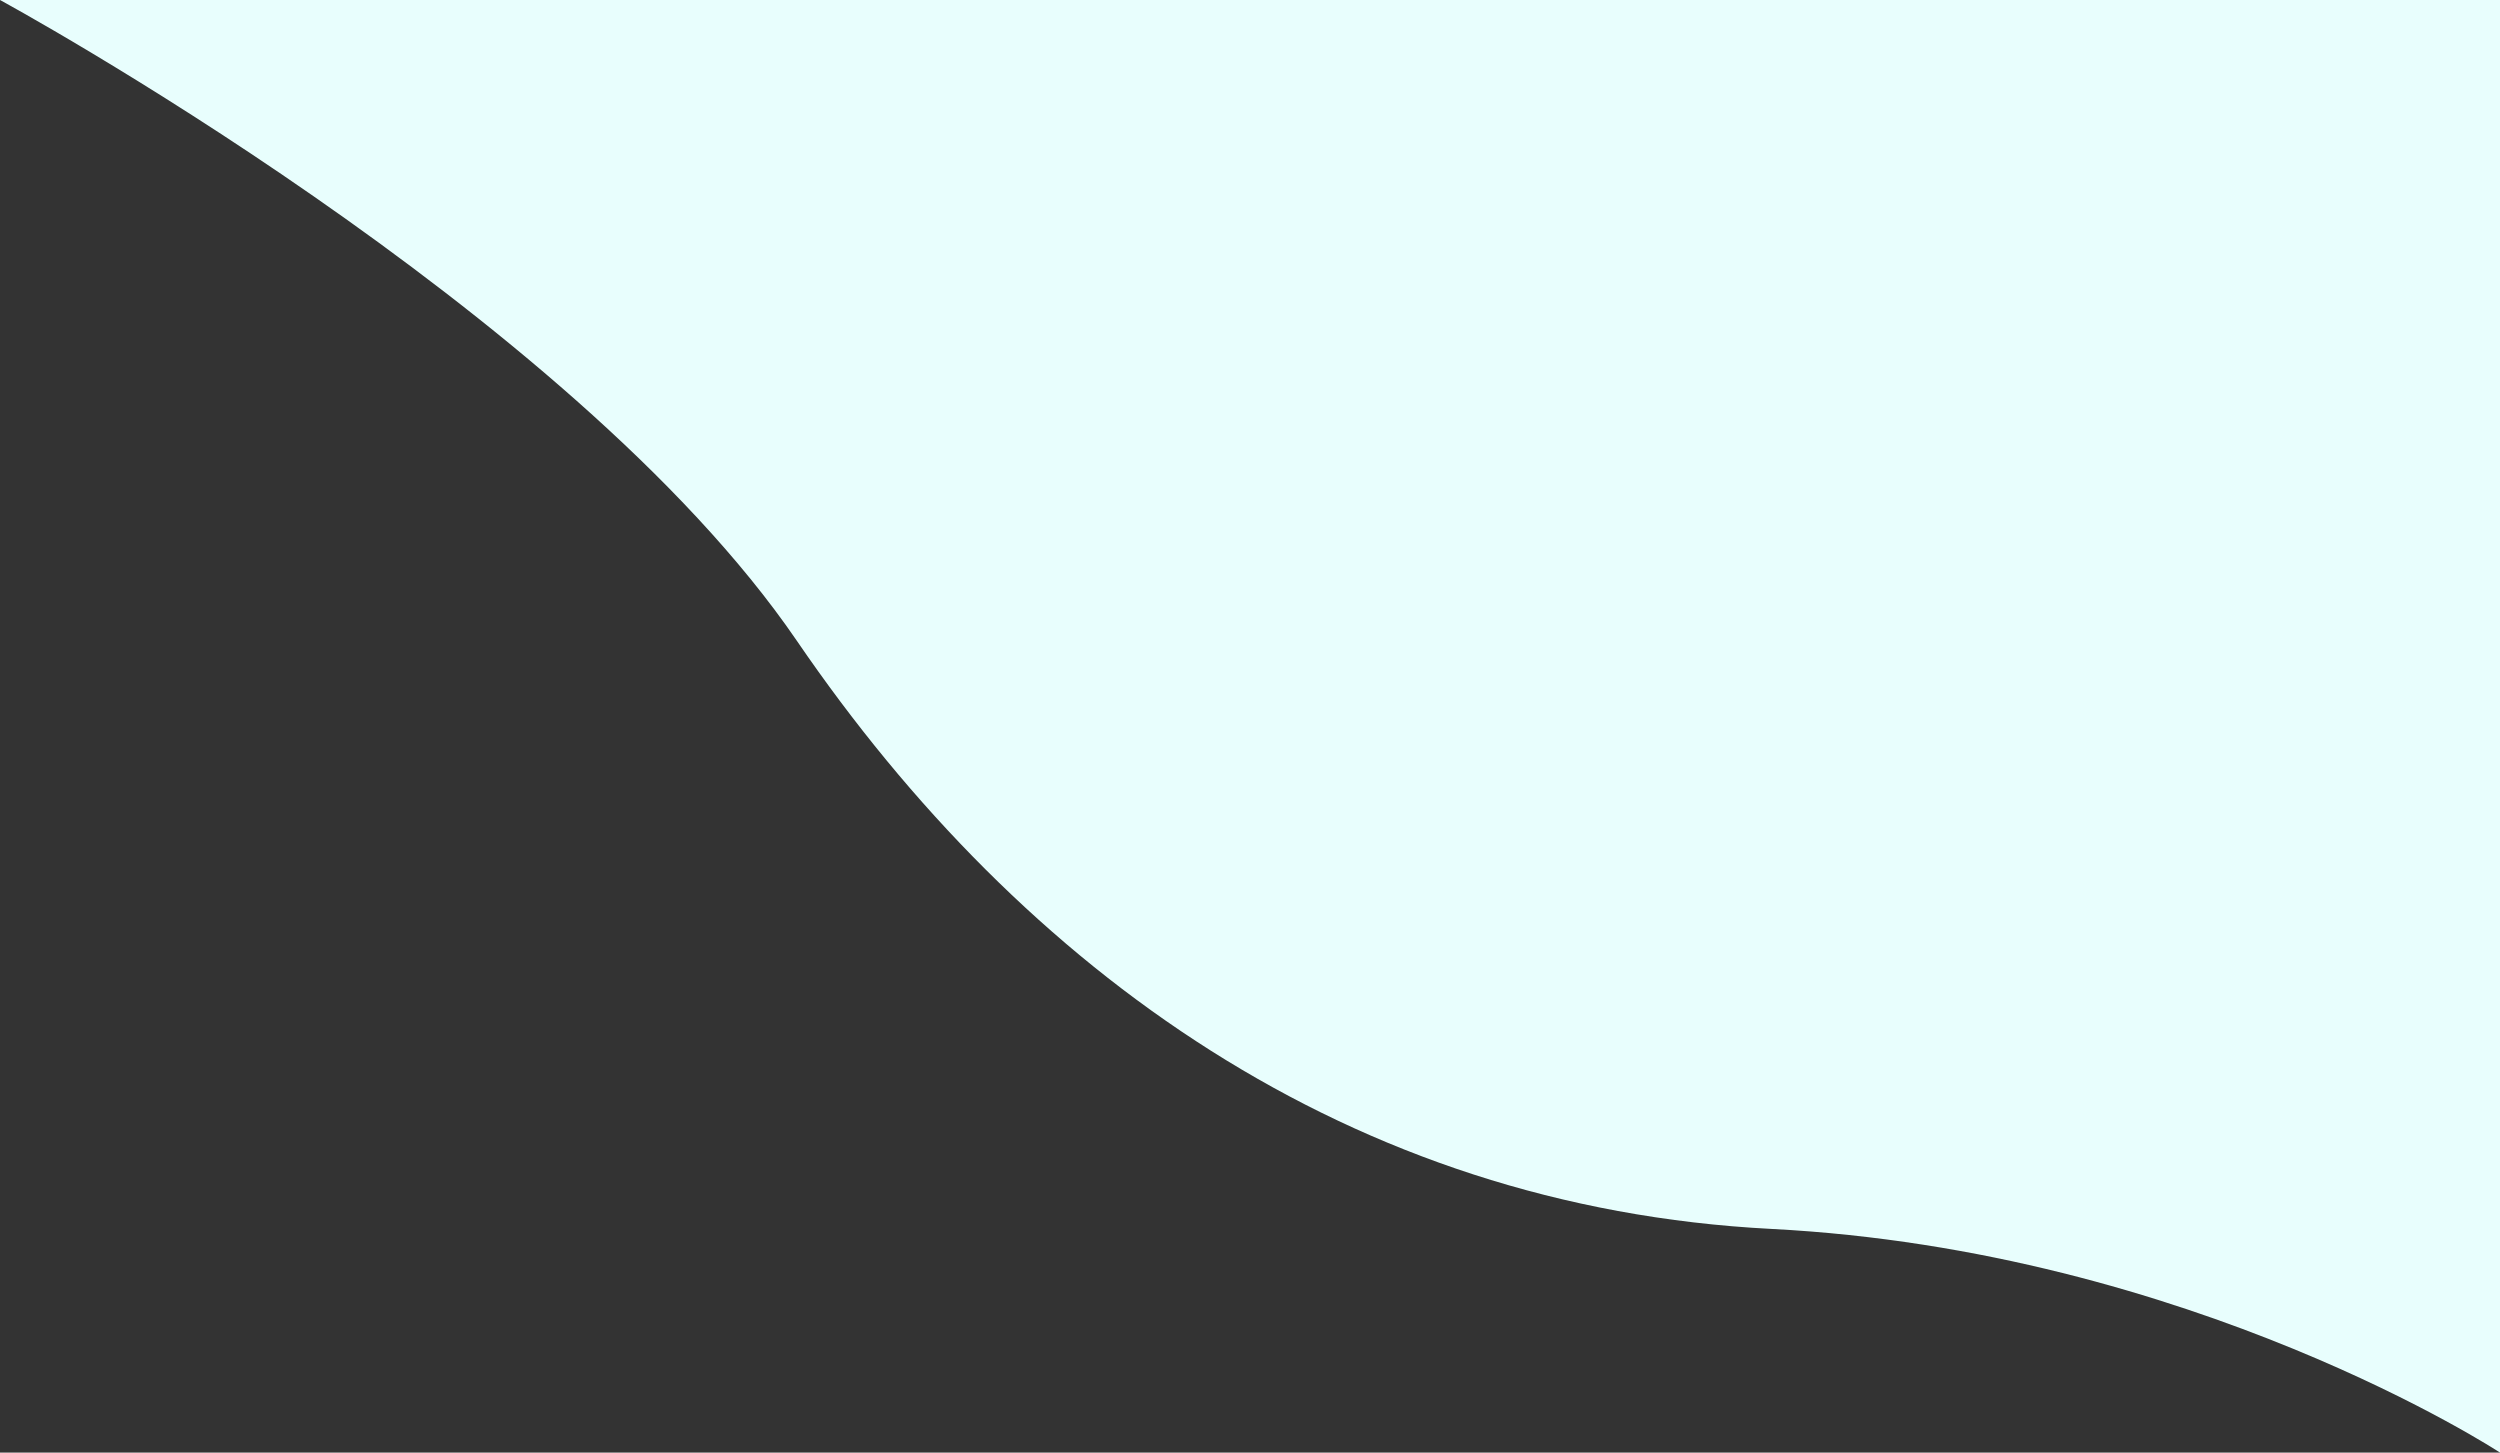 <svg viewBox="0 0 833 484" xmlns="http://www.w3.org/2000/svg" xmlns:xlink="http://www.w3.org/1999/xlink">
    <rect x="0" y="0" width="833" height="484" fill="#333333" stroke="none"/>
    <path d="M0 0H107.748H833V484C833 484 730.376 416.696 590.199 409.476C450.023 402.257 340.894 323.806 265.5 213.5C190.106 103.194 0 0 0 0Z" fill="#E8FEFD"/>
</svg>